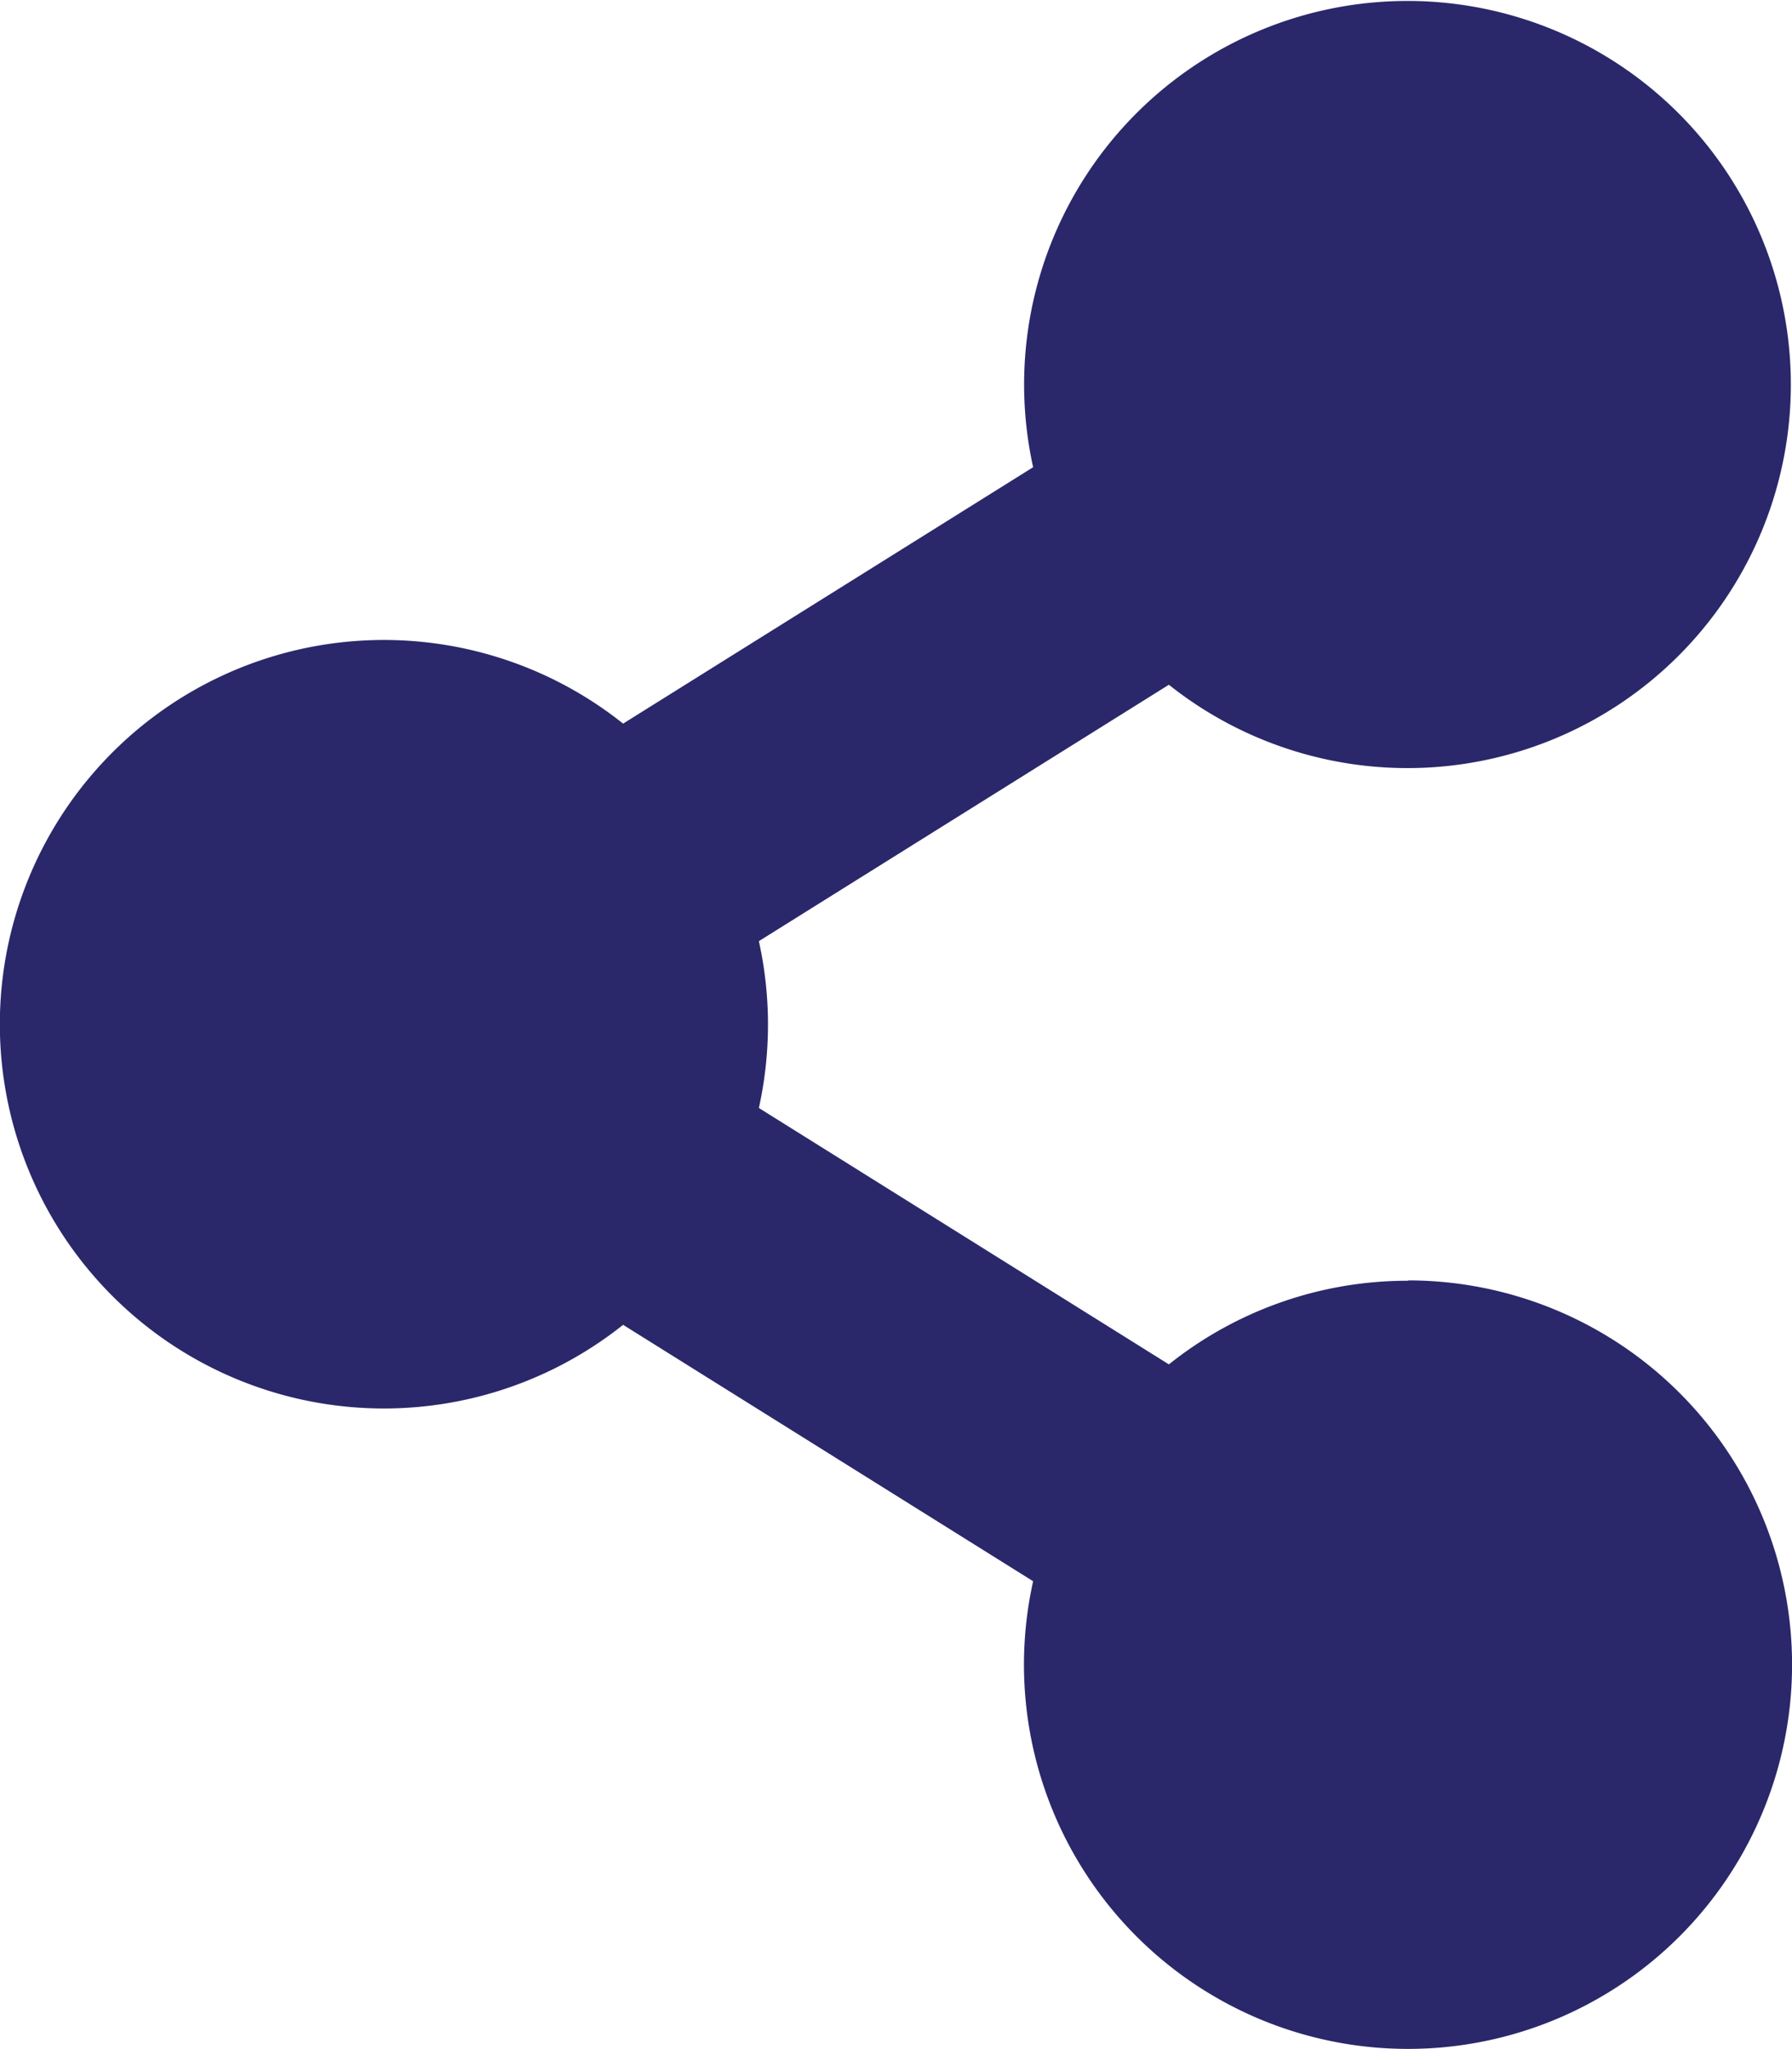<svg xmlns="http://www.w3.org/2000/svg" width="15.734" height="17.982" viewBox="0 0 15.734 17.982"><defs><style>.a{fill:#2a286a;}</style></defs><path class="a" d="M12.363,11.239a3.357,3.357,0,0,0-2.1.734l-3.6-2.25a3.391,3.391,0,0,0,0-1.464l3.6-2.25A3.366,3.366,0,1,0,9.071,4.1l-3.6,2.25a3.372,3.372,0,1,0,0,5.276l3.6,2.25a3.372,3.372,0,1,0,3.292-2.64Z"/></svg>